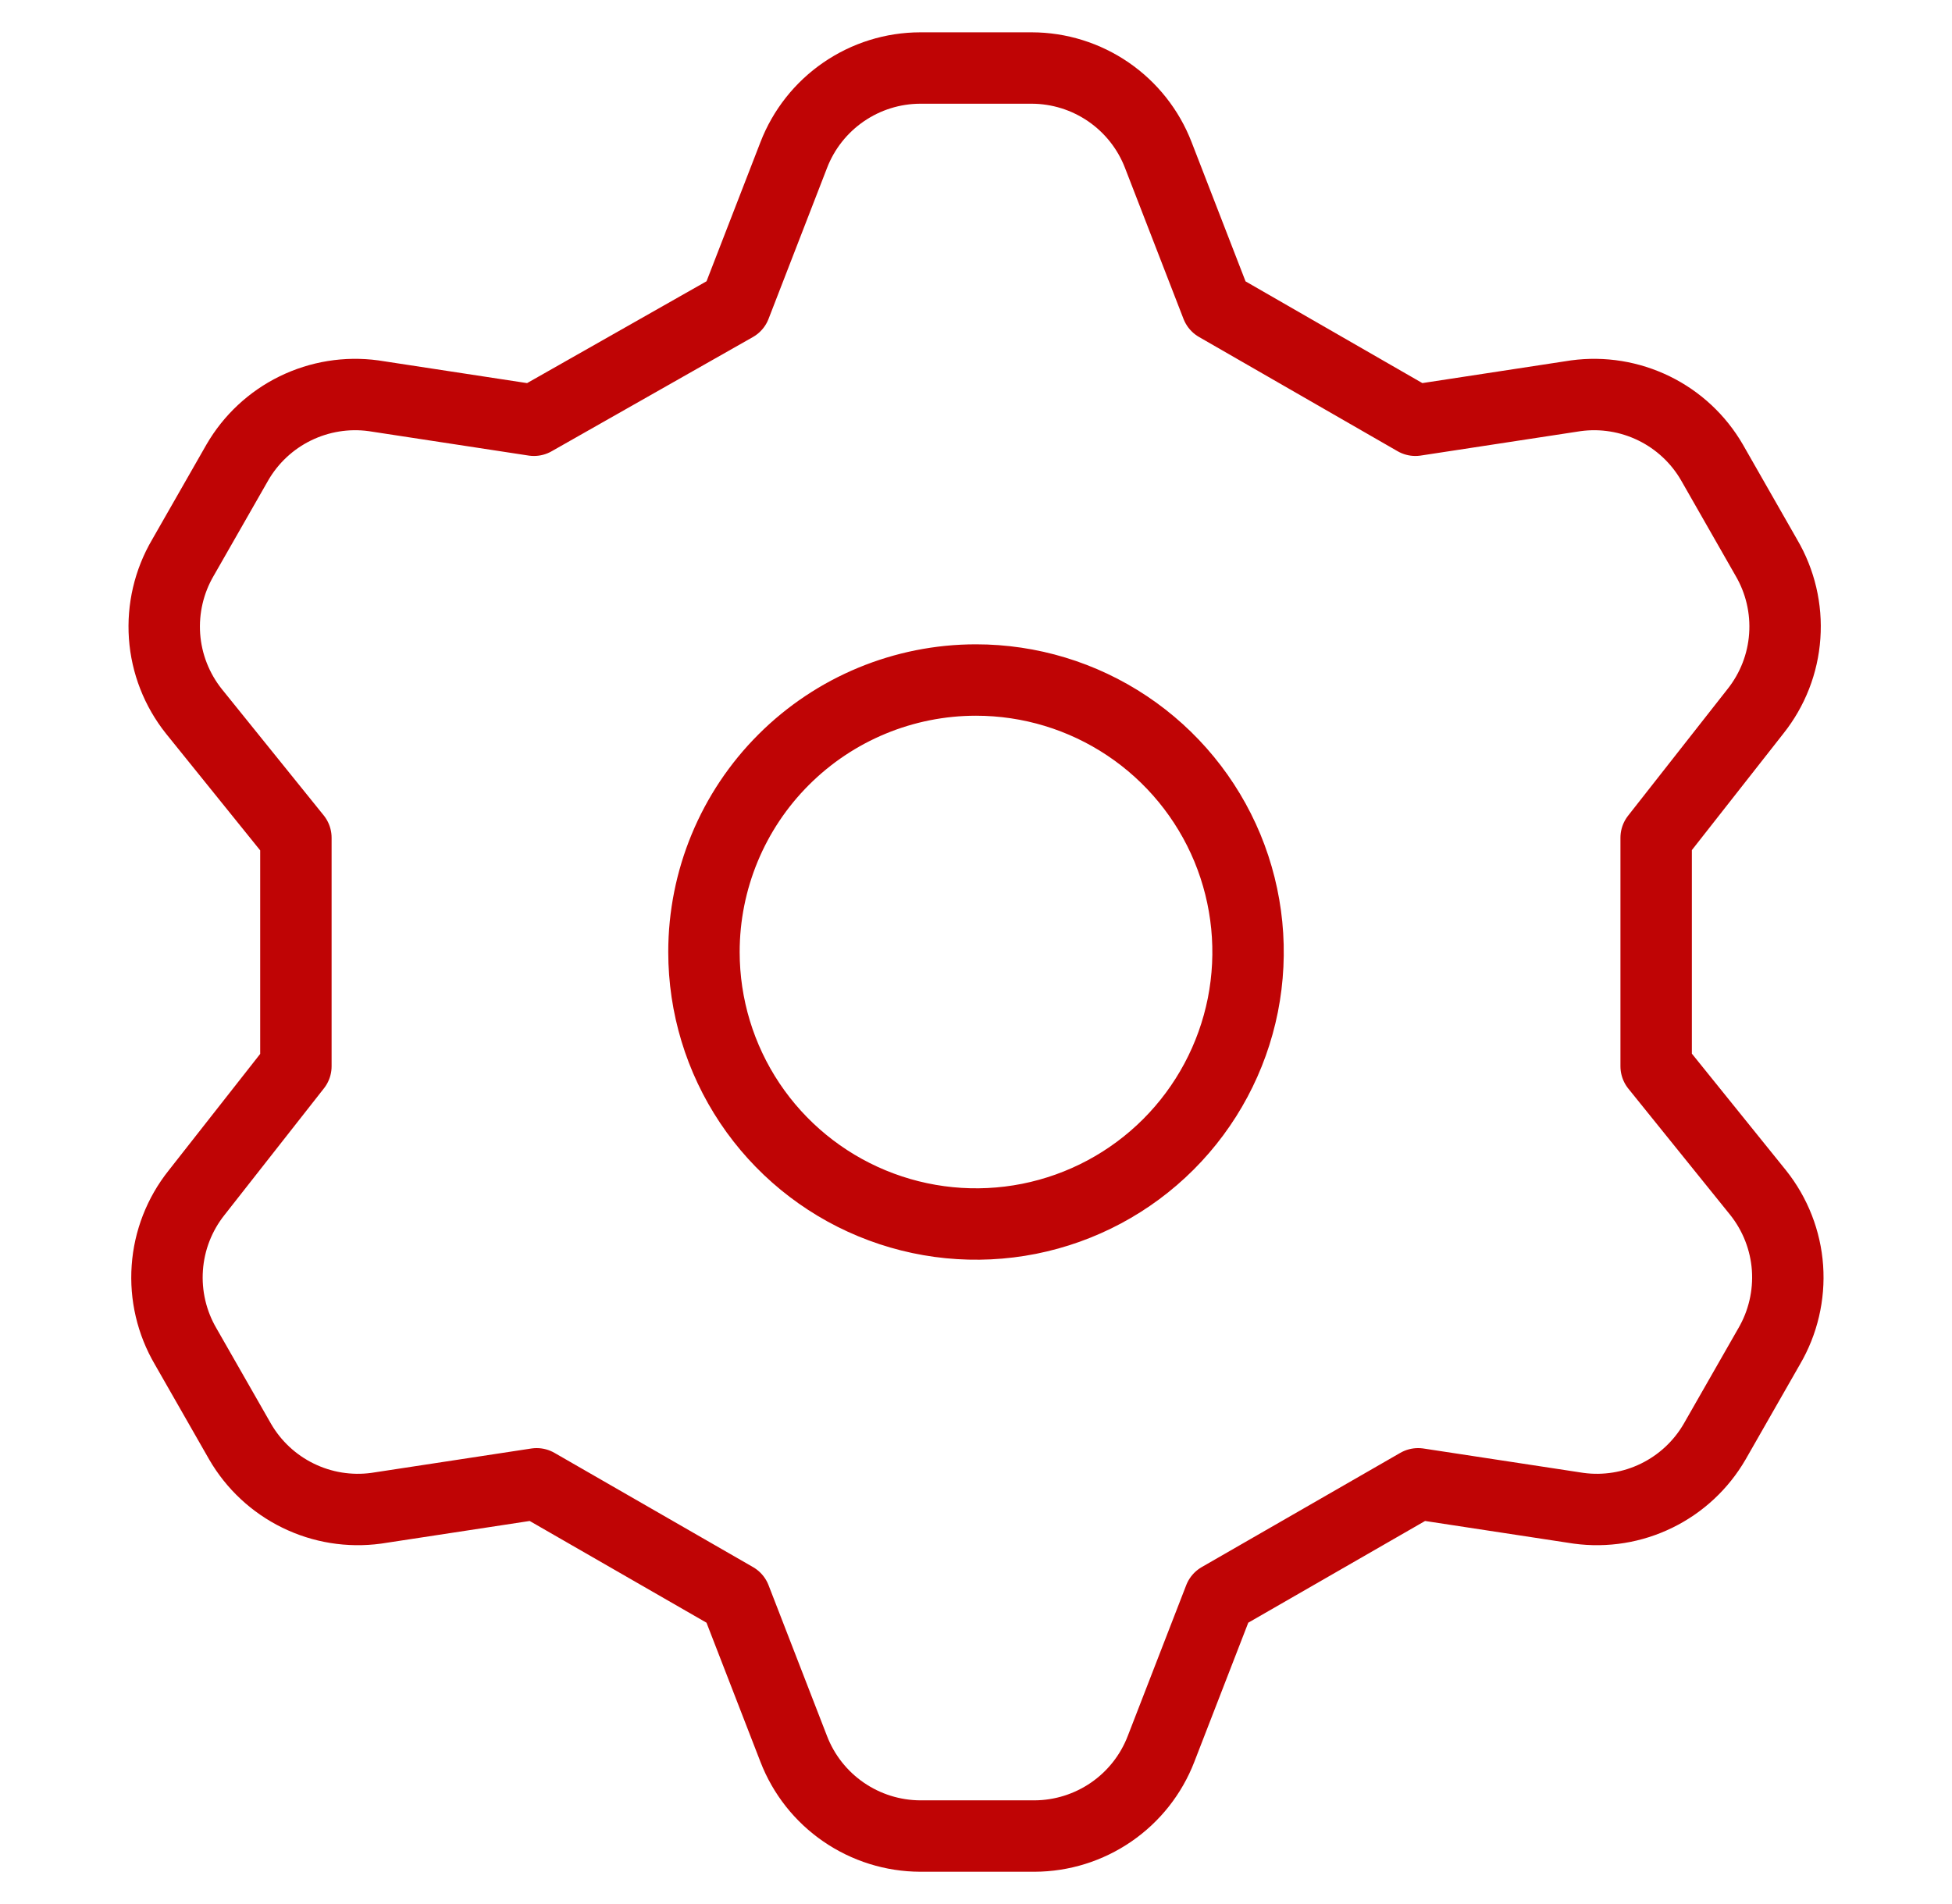 <svg width="41" height="40" viewBox="0 0 41 40" fill="none" xmlns="http://www.w3.org/2000/svg">
<path d="M15.443 6.429L16.672 3.257C16.879 2.72 17.244 2.258 17.718 1.932C18.192 1.606 18.753 1.43 19.329 1.429H21.672C22.247 1.43 22.809 1.606 23.283 1.932C23.757 2.258 24.122 2.72 24.329 3.257L25.558 6.429L29.729 8.829L33.1 8.314C33.662 8.238 34.233 8.331 34.742 8.58C35.251 8.829 35.674 9.224 35.958 9.714L37.1 11.714C37.393 12.213 37.528 12.788 37.487 13.364C37.447 13.941 37.232 14.491 36.872 14.943L34.786 17.6V22.4L36.929 25.057C37.289 25.509 37.504 26.06 37.545 26.636C37.585 27.212 37.45 27.788 37.158 28.286L36.015 30.286C35.731 30.776 35.308 31.171 34.799 31.42C34.29 31.67 33.719 31.762 33.158 31.686L29.786 31.172L25.615 33.572L24.386 36.743C24.179 37.28 23.814 37.742 23.34 38.068C22.866 38.394 22.305 38.57 21.729 38.572H19.329C18.753 38.57 18.192 38.394 17.718 38.068C17.244 37.742 16.879 37.28 16.672 36.743L15.443 33.572L11.272 31.172L7.9 31.686C7.339 31.762 6.768 31.67 6.259 31.42C5.75 31.171 5.327 30.776 5.043 30.286L3.9 28.286C3.608 27.788 3.473 27.212 3.514 26.636C3.554 26.06 3.769 25.509 4.129 25.057L6.215 22.4V17.6L4.072 14.943C3.712 14.491 3.497 13.941 3.456 13.364C3.416 12.788 3.55 12.213 3.843 11.714L4.986 9.714C5.27 9.224 5.693 8.829 6.202 8.58C6.711 8.331 7.282 8.238 7.843 8.314L11.215 8.829L15.443 6.429ZM14.786 20C14.786 21.13 15.121 22.235 15.749 23.175C16.377 24.114 17.27 24.847 18.314 25.279C19.358 25.712 20.507 25.825 21.615 25.605C22.724 25.384 23.742 24.84 24.541 24.041C25.34 23.242 25.884 22.223 26.105 21.115C26.325 20.006 26.212 18.858 25.78 17.813C25.347 16.769 24.615 15.877 23.675 15.249C22.735 14.621 21.631 14.286 20.5 14.286C18.985 14.286 17.532 14.888 16.46 15.96C15.388 17.031 14.786 18.485 14.786 20V20Z" stroke="#bf0405" stroke-width="1.5" stroke-linecap="round" stroke-linejoin="round"/>
</svg>
